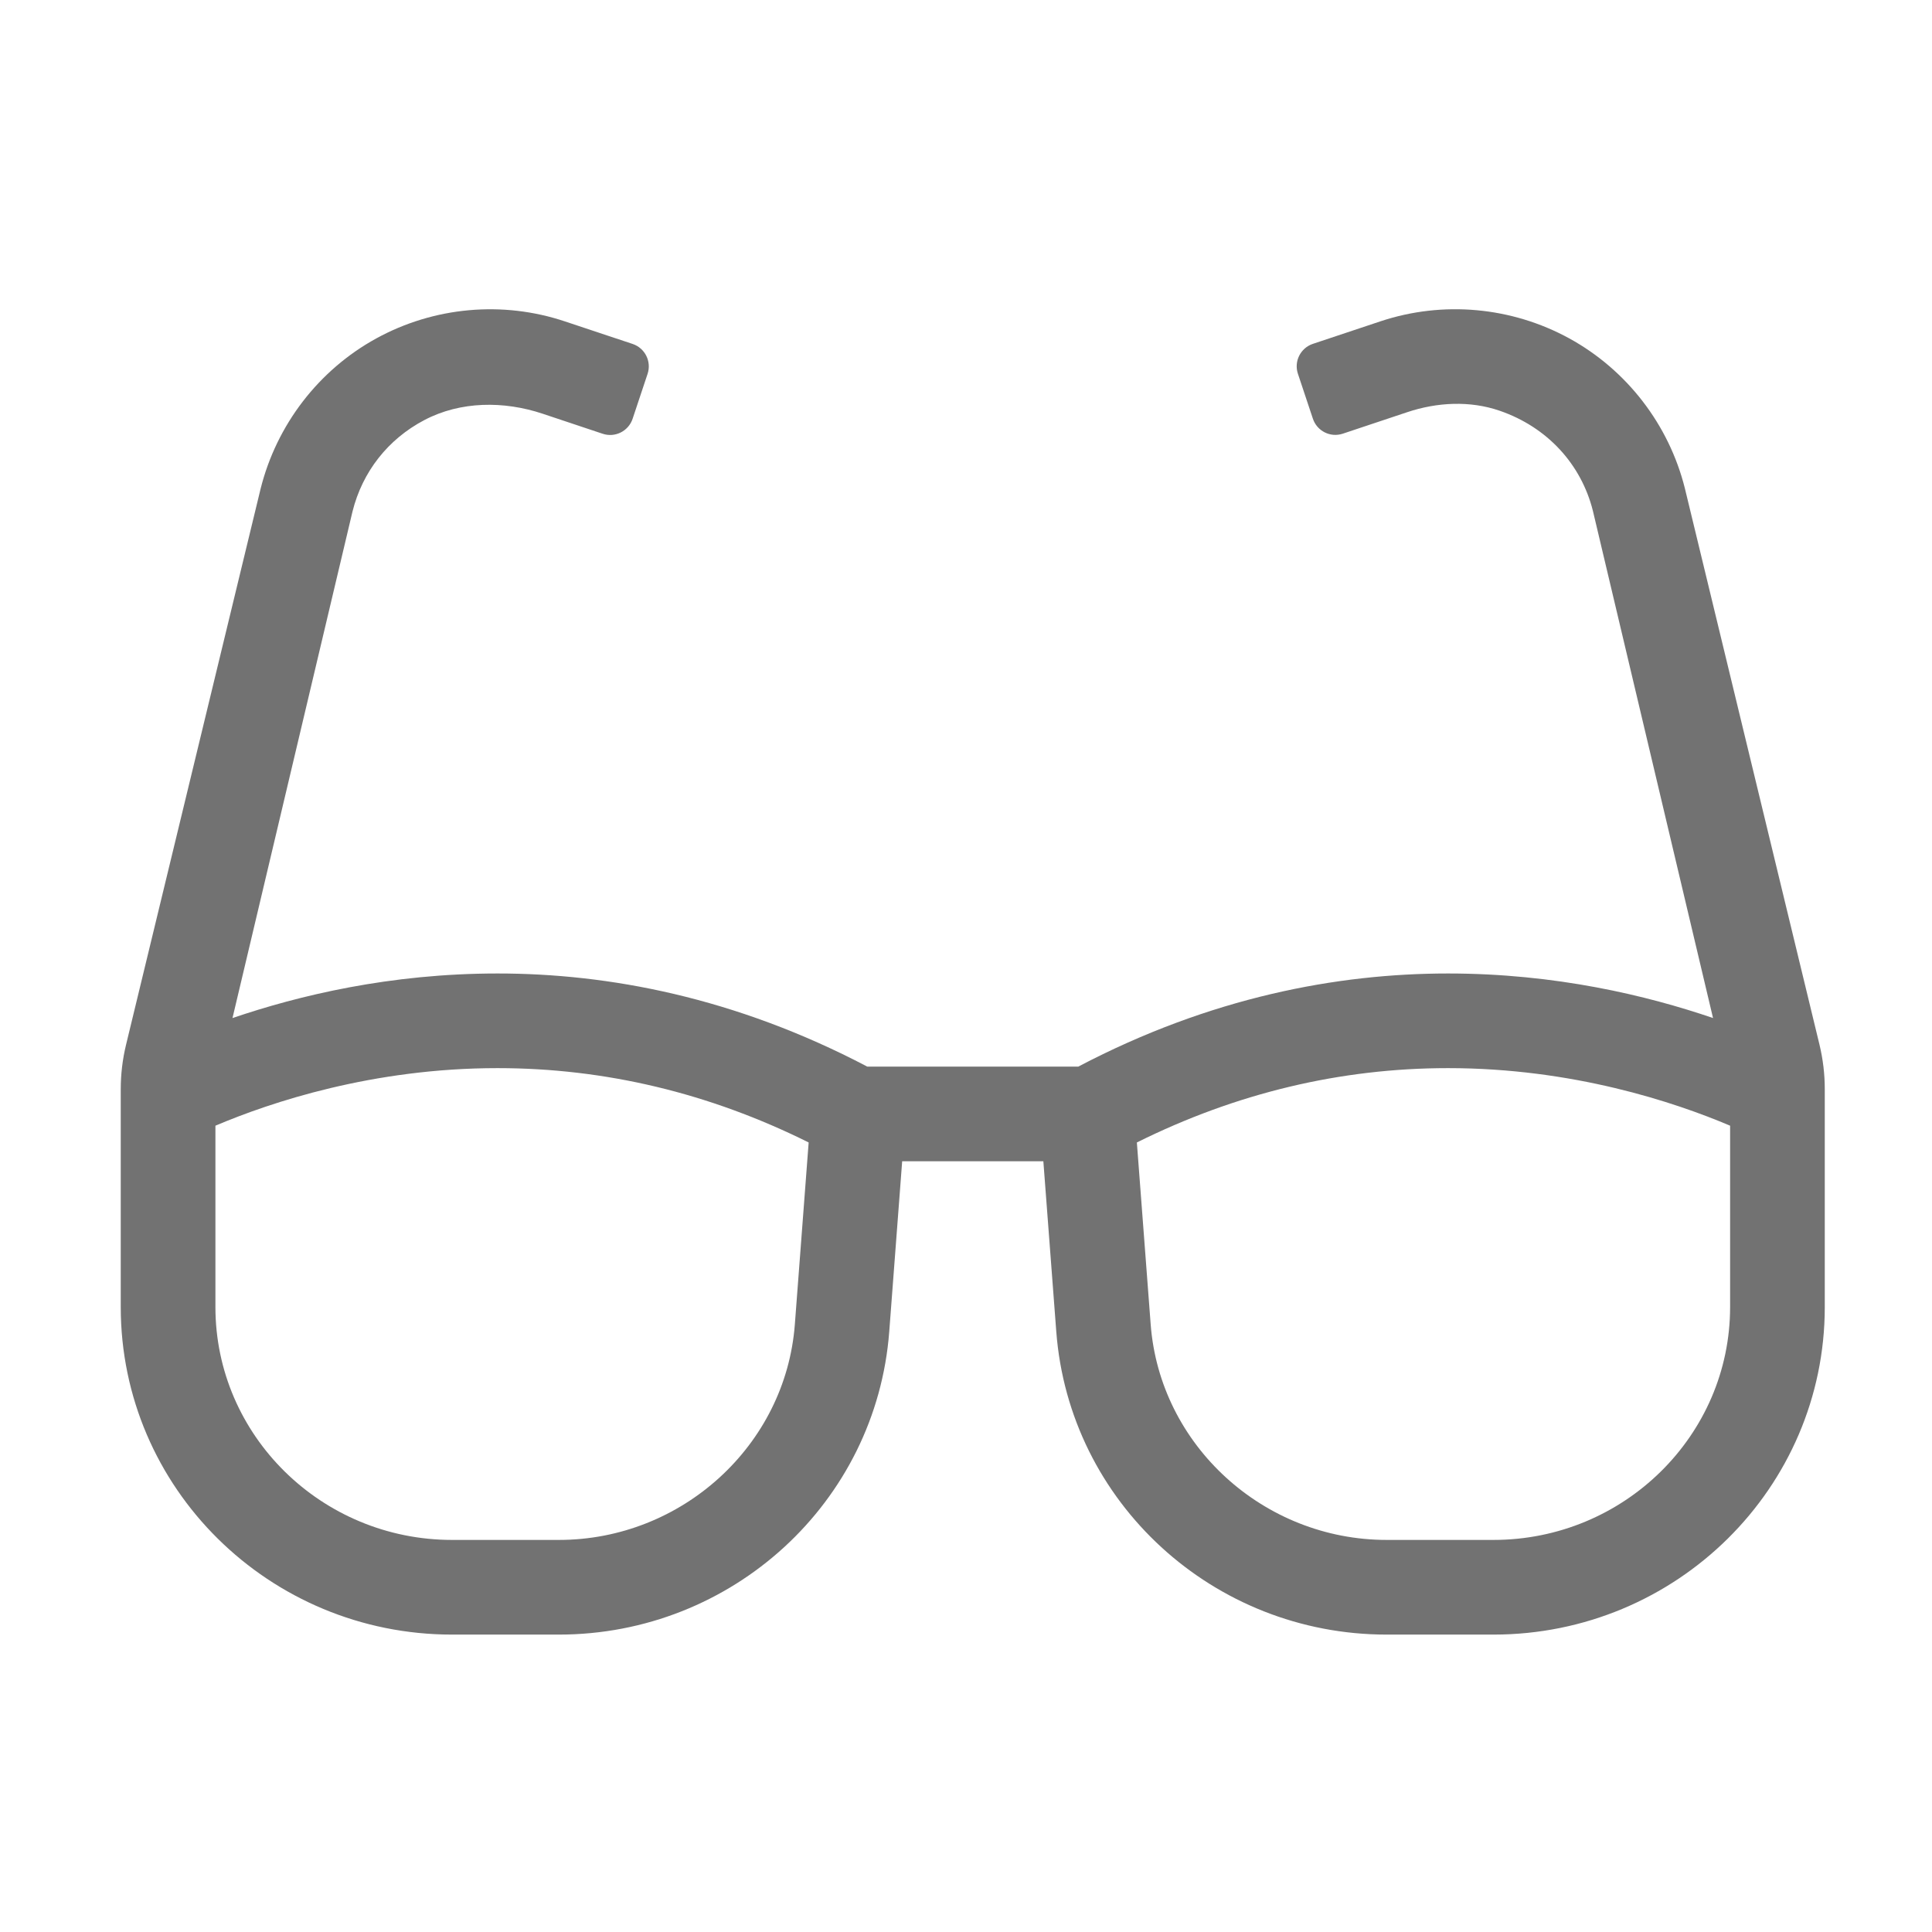 ﻿<?xml version='1.0' encoding='UTF-8'?>
<svg viewBox="-2 -3.554 32 32" xmlns="http://www.w3.org/2000/svg">
  <g transform="matrix(0.049, 0, 0, 0.049, 0, 0)">
    <path d="M574.21, 280.58L528.72, 92.58C523.34, 71.03 509.1, 52.53 489.63, 41.85C470.16, 31.19 446.97, 29.05 425.82, 36.08L402.97, 43.7C398.78, 45.1 396.51, 49.63 397.91, 53.82L402.97, 69C404.37, 73.19 408.9, 75.46 413.09, 74.06L434.88, 66.79C444.98, 63.42 456.04, 62.84 466.11, 66.31C482.26, 71.87 493.68, 84.43 497.62, 100.15L538.23, 271.59C515.88, 263.96 484.99, 256.53 448.66, 256.53C411.32, 256.53 368.4, 264.53 323.66, 288.01L252.35, 288.01C207.61, 264.53 164.69, 256.52 127.35, 256.53C91.02, 256.53 60.13, 263.97 37.77, 271.6L78.34, 100.36C81.7, 86.92 90.33, 75.92 102.63, 69.46C114.87, 63.03 129.51, 62.95 142.62, 67.32L162.9, 74.09C167.09, 75.49 171.62, 73.22 173.02, 69.03L178.08, 53.85C179.48, 49.66 177.21, 45.13 173.02, 43.73L150.17, 36.12C129.08, 29.06 105.86, 31.17 86.36, 41.87C66.91, 52.55 52.66, 71.05 47.25, 92.78L1.8, 280.58C0.6, 285.51 0, 290.56 0, 295.64L0, 369.28C0, 430.43 50.14, 480 112, 480L148.08, 480C206.69, 480 255.38, 435.33 259.77, 377.56L264.14, 320L311.86, 320L316.23, 377.56C320.61, 435.34 369.31, 480 427.92, 480L464, 480C525.86, 480 576, 430.43 576, 369.28L576, 295.63C576, 290.56 575.4, 285.51 574.21, 280.58zM227.86, 375.14C224.76, 416 189.72, 448 148.08, 448L112, 448C67.89, 448 32, 412.69 32, 369.28L32, 307.98C50.79, 300.01 85.21, 288.52 127.37, 288.52C163.72, 288.52 199.01, 296.96 232.53, 313.65L227.86, 375.14zM544, 369.28C544, 412.69 508.11, 448 464, 448L427.92, 448C386.29, 448 351.24, 416 348.14, 375.14L343.47, 313.65C377, 296.97 412.3, 288.52 448.66, 288.52C490.82, 288.52 525.22, 300.01 544, 307.98L544, 369.28z" fill="#727272" fill-opacity="1" class="Black" />
  </g>
</svg>